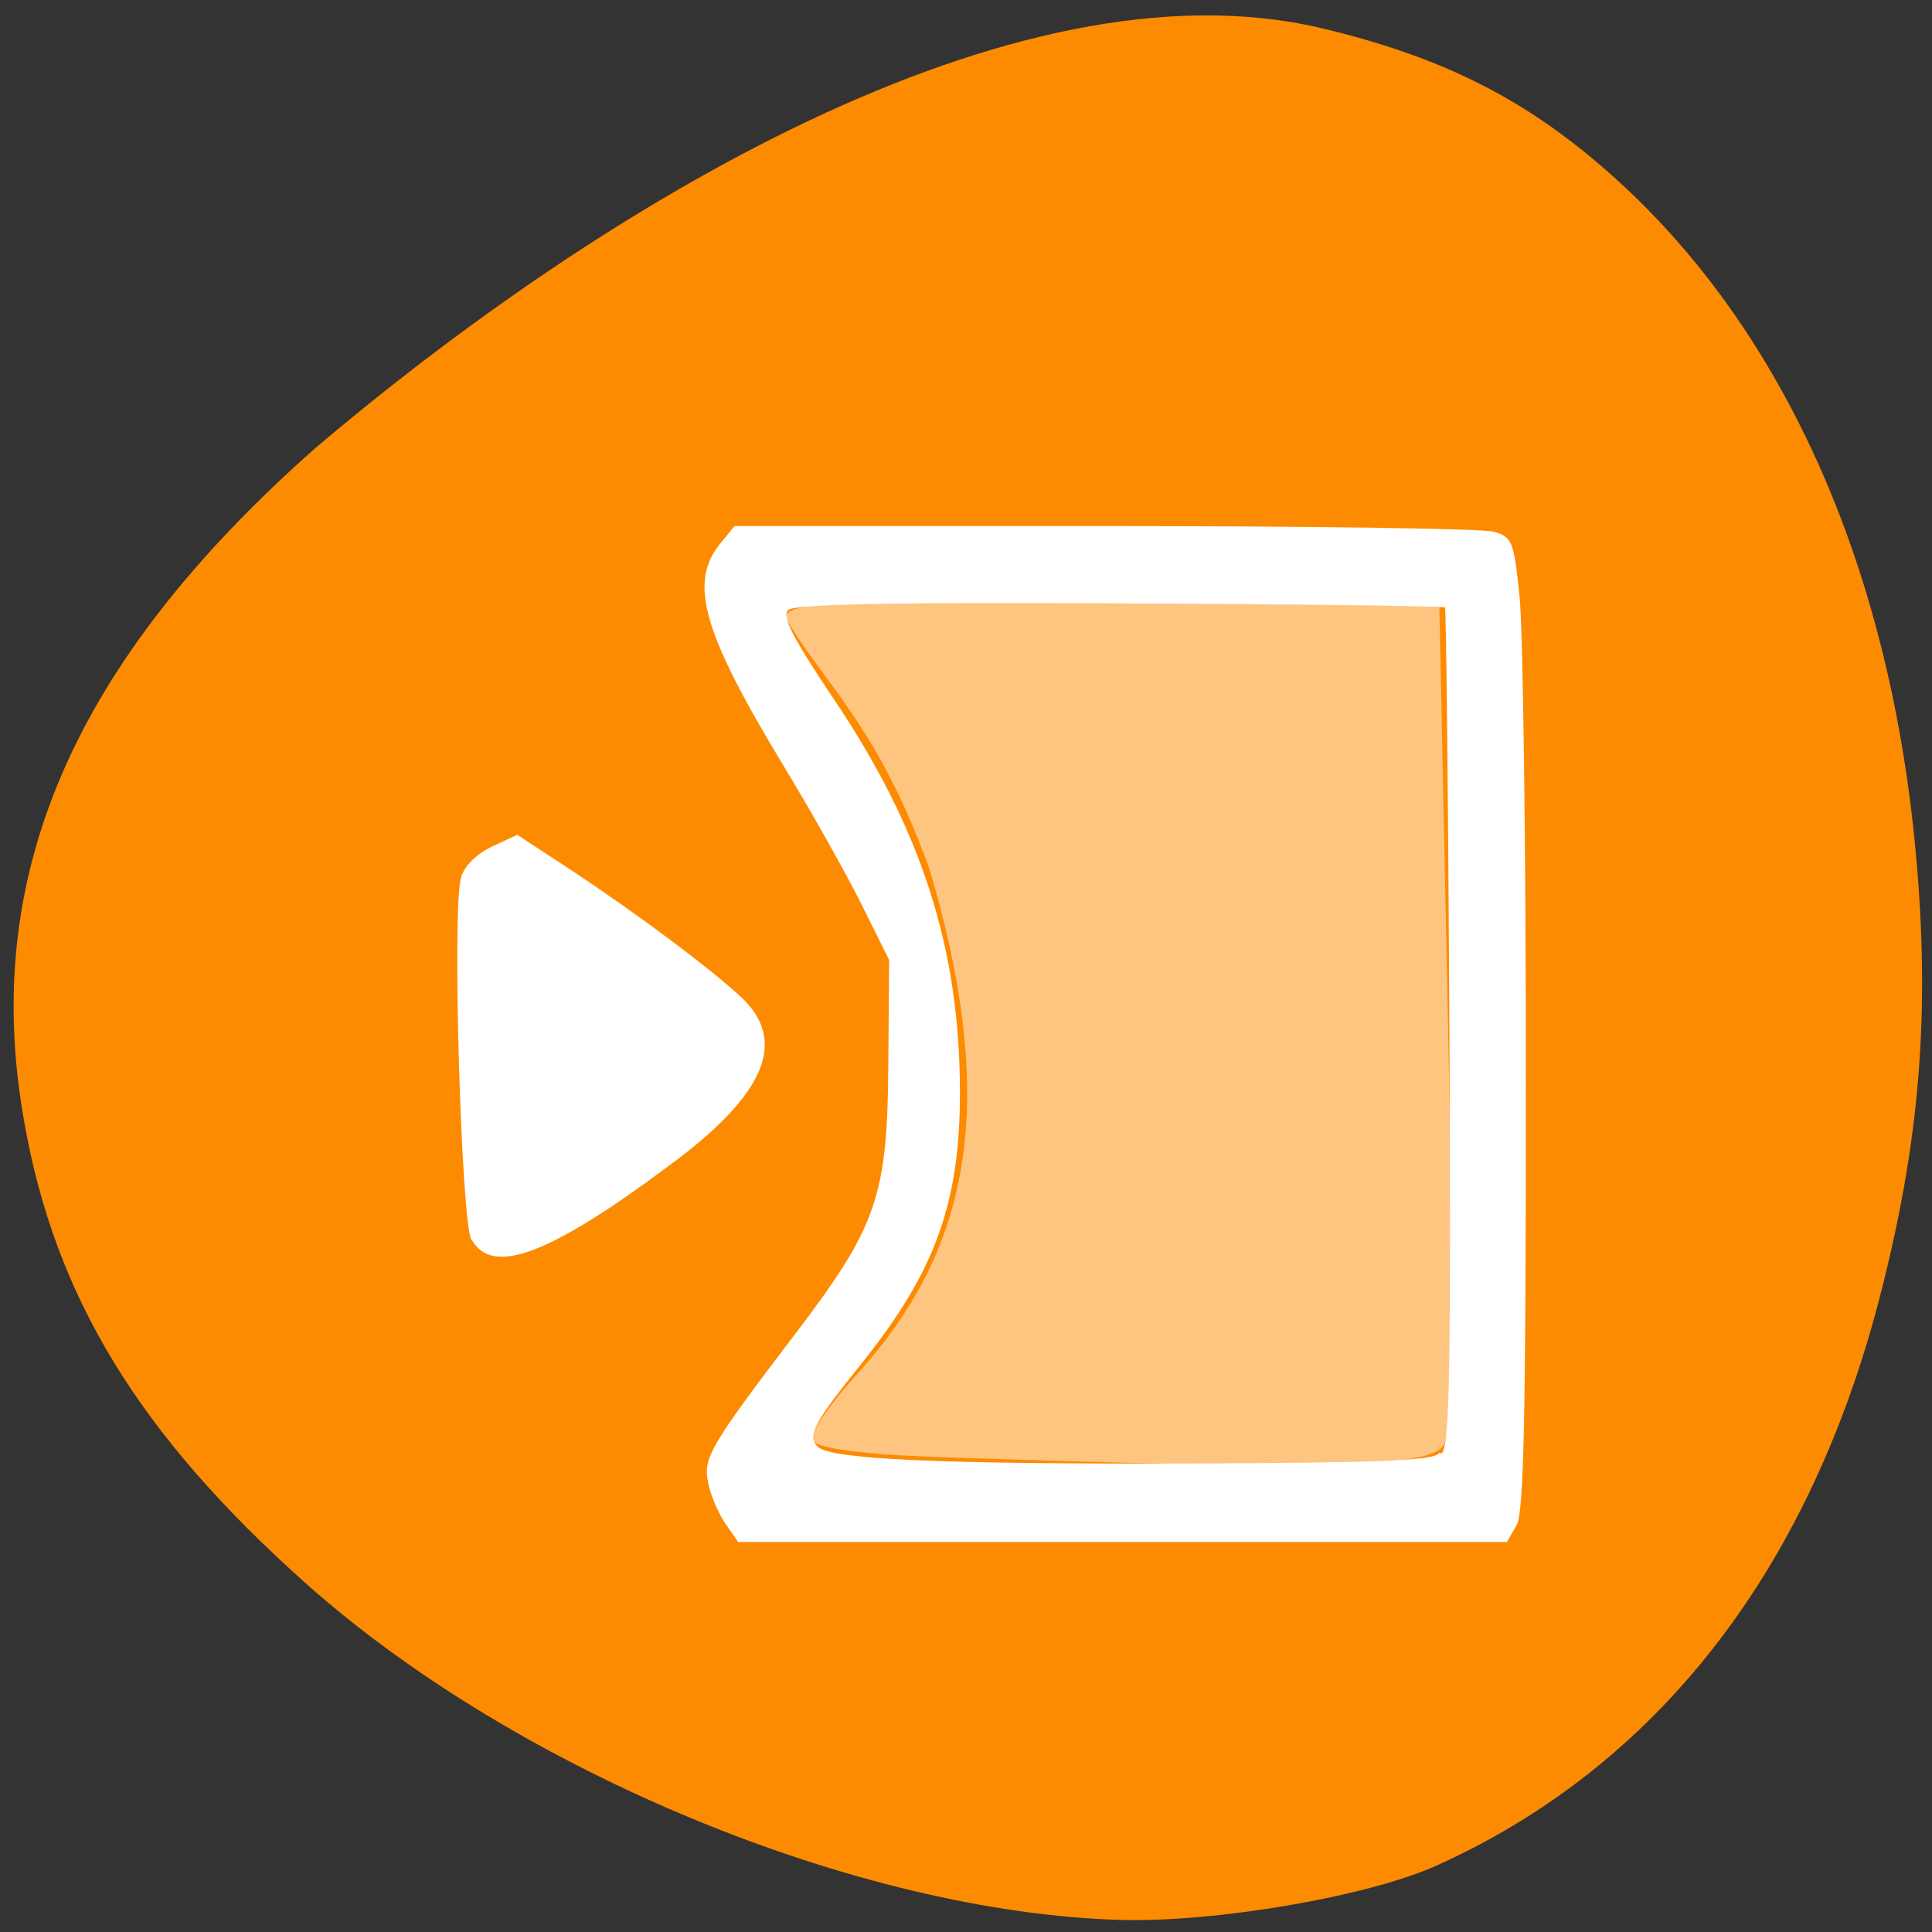 <svg xmlns="http://www.w3.org/2000/svg" xmlns:xlink="http://www.w3.org/1999/xlink" viewBox="0 0 48 48"><rect x="0" y="0" width="48" height="48" fill="#333333" stroke="none"/><defs><g id="3" style="clip-path:url(#2)"><path d="m 23.3 36.2 c -1.99 -0.07 -3.14 -0.23 -3.14 -0.46 c 0 -0.2 0.52 -0.93 1.16 -1.63 c 2.91 -3.21 3.43 -6.9 1.78 -12.5 c -1.31 -3.63 -2.61 -4.58 -3.58 -6.26 c 0 -0.39 1.21 -0.45 8.12 -0.38 l 8.12 0.09 l 0.21 10.13 c 0.13 6.1 0.09 10.35 -0.09 10.69 c -0.31 0.59 -2.84 0.65 -12.57 0.32" style="fill:#fff"/></g><clipPath id="2"><path d="M 0,0 H48 V48 H0 z"/></clipPath><filter id="0" filterUnits="objectBoundingBox" x="0" y="0" width="48" height="48"><feColorMatrix type="matrix" in="SourceGraphic" values="0 0 0 0 1 0 0 0 0 1 0 0 0 0 1 0 0 0 1 0"/></filter><mask id="1"><g style="filter:url(#0)"><path d="M 0,0 H48 V48 H0 z" style="fill-opacity:0.5"/></g></mask></defs><path d="m 27.85 47.7 c -6.5 -0.18 -15 -3.68 -20.25 -8.36 c -4.15 -3.7 -6.24 -7.13 -7 -11.48 c -1.09 -6.1 1.21 -11.41 7.26 -16.75 c 7.09 -6 17.3 -12.19 24.93 -10.42 c 3 0.71 5.07 1.74 7.16 3.58 c 4.29 3.77 6.97 9.68 7.64 16.84 c 0.38 4.05 0.11 7.32 -0.93 11.28 c -1.78 6.73 -5.55 11.52 -10.97 13.96 c -1.71 0.77 -5.46 1.41 -7.83 1.35" style="fill:#fd8b01"/><use xlink:href="#3" style="mask:url(#1)"/><g style="fill:#fff"><path d="m 18 37.82 c -0.17 -0.26 -0.36 -0.71 -0.41 -1 c -0.12 -0.61 0.06 -0.91 2.19 -3.71 c 2 -2.63 2.27 -3.39 2.29 -6.65 l 0.02 -2.61 l -0.69 -1.39 c -0.38 -0.76 -1.25 -2.31 -1.93 -3.43 c -2 -3.3 -2.37 -4.55 -1.58 -5.52 l 0.36 -0.44 h 9.18 c 5 0 9.4 0.06 9.68 0.14 c 0.46 0.13 0.5 0.23 0.64 1.58 c 0.09 0.79 0.16 6.21 0.16 12.1 c 0 8.3 -0.05 10.7 -0.23 11 l -0.24 0.42 h -19.1 m 17.48 -2.2 c 0.2 -0.2 0.23 -2.3 0.19 -10.6 c -0.03 -5.7 -0.08 -10.38 -0.11 -10.42 c -0.04 -0.03 -3.67 -0.08 -8.1 -0.1 c -5.74 -0.03 -8.1 0.02 -8.22 0.17 c -0.16 0.16 0.13 0.7 1.09 2.14 c 2.22 3.28 3.18 6.25 3.18 9.85 c 0 2.72 -0.61 4.43 -2.41 6.68 c -1.24 1.55 -1.39 1.84 -1.13 2.11 c 0.32 0.32 3.06 0.44 9.45 0.42 c 4.51 -0.02 5.86 -0.07 6 -0.26"/><path d="m 11.71 30.8 c -0.25 -0.46 -0.48 -8.13 -0.26 -8.98 c 0.07 -0.29 0.37 -0.59 0.76 -0.78 l 0.64 -0.3 l 1.36 0.89 c 1.7 1.13 3.41 2.41 4.2 3.14 c 1.17 1.09 0.61 2.42 -1.76 4.17 c -3 2.24 -4.42 2.77 -4.93 1.86"/></g></svg>
